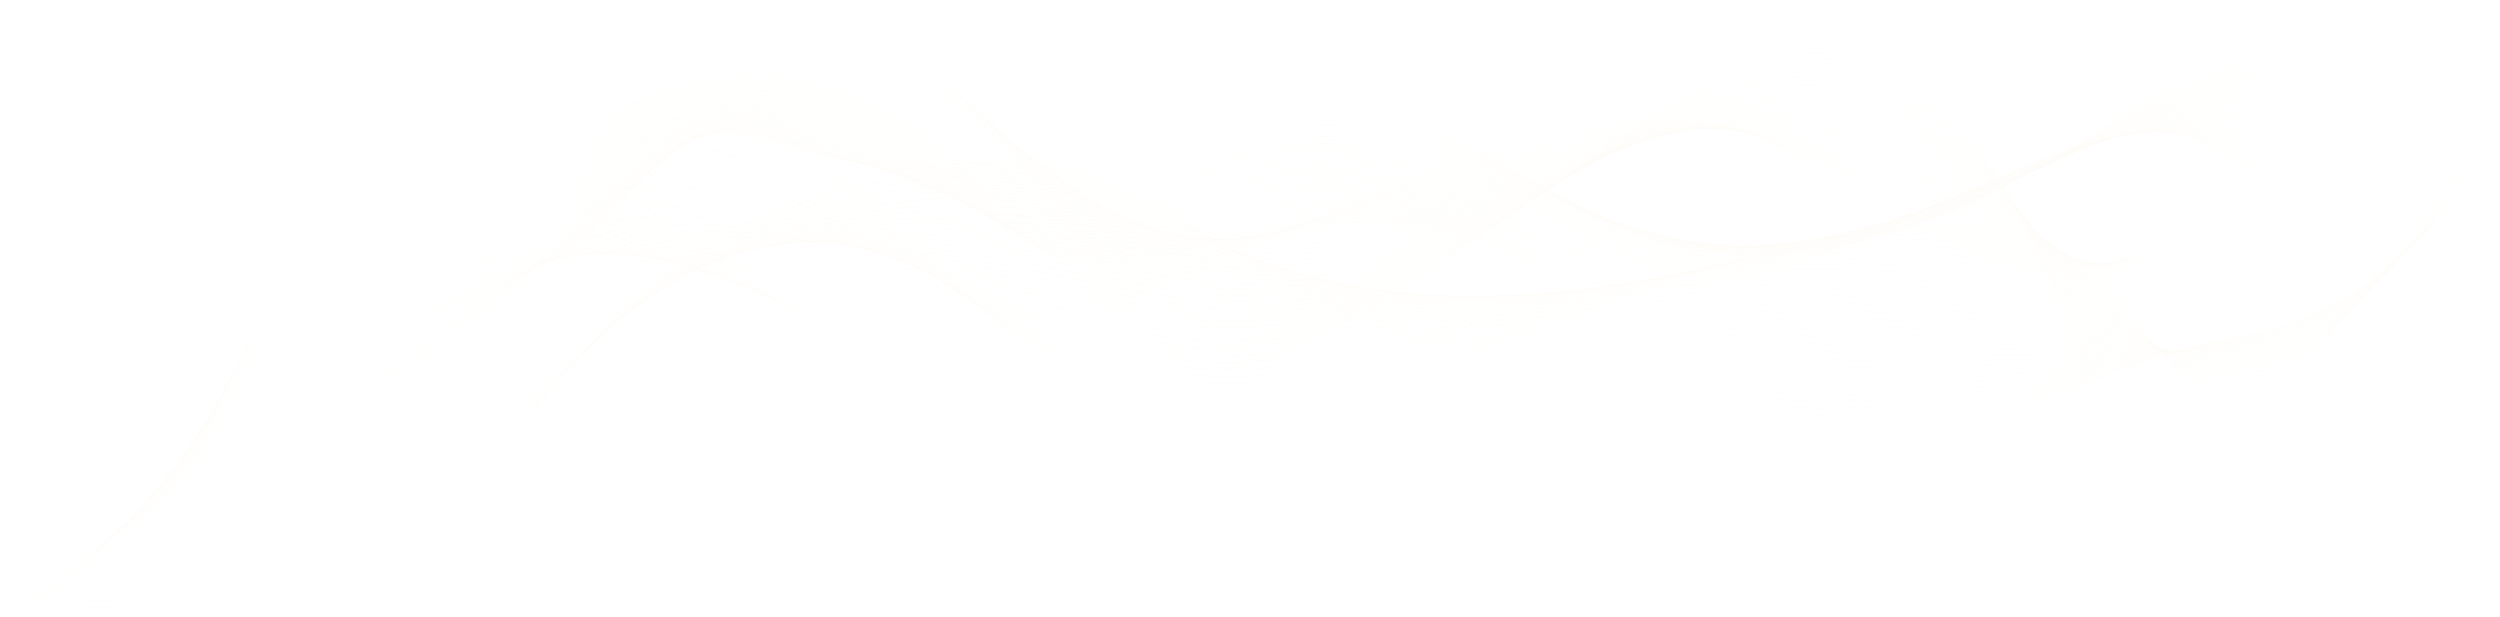 <svg width="5929" height="1463" viewBox="0 0 5929 1463" fill="none" xmlns="http://www.w3.org/2000/svg">
<g opacity="0.1">
<path d="M5204.39 1192.76C5243.97 1125.29 5238.63 1038.62 5208.3 966.516C5177.97 894.415 5125.59 834.075 5072.32 776.794C5001.91 701.059 4926.17 626.653 4831.96 584.009C4700.67 524.578 4549.13 533.618 4406.8 556.31C4154.09 596.611 3909.04 675.967 3670.93 769.724C3415.68 870.226 3155.61 989.811 2881.58 977.456C2635.67 966.375 2466.6 848.158 2287.34 695.35C2120.14 552.83 1981.05 368.071 1774.57 275.973C1503.64 155.123 1172.71 222.822 934.989 400.304C697.272 577.787 544.36 850.168 458.451 1134.12" stroke="#F4E4BA"  stroke-width="1"/>
<path d="M5227.35 1162.83C5263.34 1104.55 5251.7 1027.22 5216.64 959.667C5181.68 892.307 5127.37 833.574 5071.66 779.739C4998.31 708.867 4920.47 637.402 4823.83 597.583C4686.49 540.976 4528.21 548.271 4380.45 568.307C4128.65 602.438 3884.99 677.212 3648.78 765.311C3397.53 859.026 3142.54 974.172 2873.19 960.068C2627.5 947.204 2455.24 833.022 2274.27 688.35C2104.96 553.632 1963.54 381.405 1758.95 297.433C1491.42 187.618 1167.48 258.391 930.523 432.796C692.578 607.584 535.559 867.955 444.192 1144.71" stroke="#F4E4BA"  stroke-width="1"/>
<path d="M5250.29 1132.89C5282.7 1083.81 5264.9 1016.03 5224.97 952.83C5185.5 890.372 5129.19 833.083 5070.98 782.707C4994.74 716.718 4914.69 648.229 4815.69 611.168C4672.2 557.452 4507.38 563.01 4354.09 580.305C4103.33 608.591 3860.98 678.456 3626.63 760.897C3379.42 847.87 3129.44 958.489 2864.81 942.67C2619.33 927.99 2444.18 817.457 2261.19 681.35C2090.07 554.069 1946.11 394.761 1743.34 318.894C1479.31 220.113 1162.25 293.961 926.055 465.299C687.871 637.392 526.746 885.742 429.92 1155.31" stroke="#F4E4BA"  stroke-width="1"/>
<path d="M5273.24 1102.96C5302.06 1063.07 5278.29 1005.01 5233.29 945.982C5189.51 888.545 5131.03 832.602 5070.31 785.664C4991.25 724.558 4908.87 659.111 4807.56 624.742C4657.84 573.961 4486.64 577.814 4327.74 592.292C4078.14 615.026 3837.04 679.7 3604.5 756.473C3361.39 836.734 3116.36 942.762 2856.43 925.271C2611.16 908.765 2432.96 802.113 2248.13 674.339C2075.03 554.673 1928.79 408.094 1727.73 340.344C1467.3 252.574 1157.03 329.531 921.601 497.78C683.188 667.166 517.957 903.507 415.672 1165.88" stroke="#F4E4BA"  stroke-width="1"/>
<path d="M5296.18 1073.02C5321.43 1042.33 5291.9 994.114 5241.62 939.134C5193.74 886.78 5132.94 832.121 5069.63 788.621C4987.8 732.397 4902.99 670.047 4799.42 638.327C4643.41 590.546 4465.95 592.715 4301.38 604.289C4053.03 621.755 3813.15 680.975 3582.35 752.048C3343.41 825.63 3103.26 926.981 2848.05 907.861C2602.97 889.507 2421.69 786.747 2235.06 667.327C2059.95 555.276 1911.55 421.437 1712.11 361.782C1455.41 285 1151.81 365.079 917.134 530.249C678.492 696.963 509.155 921.282 401.412 1176.46" stroke="#F4E4BA"  stroke-width="1"/>
<path d="M5319.13 1043.08C5340.79 1021.6 5305.74 983.279 5249.95 932.297C5198.23 885.034 5134.89 831.639 5068.96 791.578C4984.44 740.213 4897.08 681.039 4791.29 651.901C4628.94 607.188 4445.32 607.693 4275.02 616.276C4027.99 628.735 3789.34 682.25 3560.2 747.623C3325.49 814.592 3090.16 911.156 2839.66 890.463C2594.78 870.239 2410.41 771.403 2221.99 660.328C2044.86 555.902 1894.4 434.767 1696.51 383.243C1443.63 317.403 1146.95 401.169 912.679 562.752C674.154 727.269 500.354 939.058 387.152 1187.04" stroke="#F4E4BA"  stroke-width="1"/>
<path d="M5342.07 1013.15C5360.15 1000.86 5319.83 972.443 5258.28 925.449C5202.96 883.221 5136.88 831.136 5068.28 794.536C4981.11 748.019 4891.14 692.087 4783.15 665.487C4614.41 623.918 4424.74 622.769 4248.67 628.285C4003 635.977 3765.58 683.579 3538.05 743.221C3307.63 803.619 3077.06 895.31 2831.28 873.087C2586.57 850.96 2399.1 756.082 2208.92 653.339C2029.74 556.54 1877.37 448.087 1680.89 404.715C1431.97 349.762 1141.77 436.837 908.212 595.256C669.514 757.153 491.553 956.835 372.892 1197.63" stroke="#F4E4BA"  stroke-width="1"/>
<path d="M5365.02 983.215C5379.52 980.117 5334.16 961.538 5266.61 918.613C5207.91 881.306 5138.91 830.632 5067.61 797.504C4977.84 755.802 4885.17 703.201 4775.01 679.072C4599.86 640.714 4404.19 637.942 4222.3 640.283C3978.05 643.425 3741.89 684.929 3515.9 738.808C3289.82 792.699 3063.94 879.41 2822.88 855.689C2578.36 831.626 2387.77 740.75 2195.84 646.34C2014.6 557.178 1860.42 461.361 1665.26 426.177C1420.42 382.032 1136.58 472.495 903.736 627.759C664.854 787.048 482.73 974.634 358.611 1208.23" stroke="#F4E4BA"  stroke-width="1"/>
<path d="M5387.96 953.279C5398.88 959.376 5348.66 950.498 5274.94 911.763C5213.03 879.246 5140.97 830.071 5066.93 800.449C4974.62 763.517 4879.19 714.334 4766.88 692.634C4585.27 657.553 4383.67 653.19 4195.96 652.258C3953.16 651.058 3718.27 686.299 3493.77 734.361C3272.1 781.821 3050.85 863.431 2814.53 838.267C2570.18 812.248 2376.45 725.406 2182.81 639.306C1999.46 557.792 1843.63 474.545 1649.69 447.592C1409.04 414.157 1131.43 508.096 899.312 660.206C660.214 816.898 473.95 992.398 344.372 1218.79" stroke="#F4E4BA"  stroke-width="1"/>
<path d="M5410.9 923.345C5418.25 938.647 5363.31 939.284 5283.27 904.927C5218.28 877.033 5143.07 829.502 5066.26 803.418C4971.42 771.213 4873.18 725.547 4758.74 706.231C4570.66 674.492 4363.16 668.571 4169.59 664.268C3928.26 658.899 3694.7 687.747 3471.61 729.959C3254.43 771.054 3037.72 847.443 2806.13 820.88C2561.96 792.871 2365.07 710.119 2169.73 632.318C1984.28 558.453 1826.88 487.708 1634.06 469.065C1397.72 446.217 1126.23 543.743 894.824 692.721C655.553 846.761 465.138 1010.17 330.113 1229.38" stroke="#F4E4BA"  stroke-width="1"/>
<path d="M5433.86 893.408C5437.62 917.906 5378.05 927.871 5291.61 898.078C5223.61 874.643 5145.2 828.886 5065.59 806.374C4968.28 778.851 4867.19 736.779 4750.61 719.804C4556.03 691.473 4342.68 684.038 4143.24 676.253C3903.4 666.892 3671.23 689.224 3449.47 725.534C3236.82 760.36 3024.62 831.399 2797.75 803.481C2553.74 773.46 2353.69 694.83 2156.65 625.306C1969.08 559.122 1810.24 500.759 1618.44 490.514C1386.52 478.121 1121.03 579.366 890.357 725.201C650.879 876.6 456.336 1027.94 315.841 1239.95" stroke="#F4E4BA"  stroke-width="1"/>
<path d="M5456.8 863.473C5456.98 897.166 5392.83 916.261 5299.94 891.241C5228.97 872.122 5147.34 828.238 5064.92 809.331C4965.13 786.446 4861.16 748.057 4742.48 733.389C4541.4 708.531 4322.21 699.625 4116.89 688.262C3878.53 675.06 3647.8 690.789 3427.33 721.131C3219.27 749.765 3011.51 815.323 2789.37 786.104C2545.52 754.028 2342.29 679.586 2143.59 618.328C1953.88 559.837 1793.69 513.744 1602.84 511.997C1375.42 509.916 1115.84 615.012 885.902 757.714C646.219 906.473 447.547 1045.74 301.593 1250.56" stroke="#F4E4BA"  stroke-width="1"/>
<path d="M5479.75 833.536C5476.34 876.424 5407.62 904.464 5308.27 884.391C5234.32 869.458 5149.48 827.545 5064.24 812.287C4962.01 793.985 4855.15 759.376 4734.34 746.962C4526.75 725.643 4301.73 715.309 4090.53 700.247C3853.67 683.347 3624.43 692.406 3405.19 716.705C3201.77 739.244 2998.41 799.18 2780.99 768.693C2537.31 734.518 2330.88 664.329 2130.53 611.304C1938.66 560.528 1777.22 526.563 1587.23 533.423C1364.4 541.479 1110.63 650.602 881.447 790.183C641.547 936.301 438.745 1063.5 287.333 1261.13" stroke="#F4E4BA"  stroke-width="1"/>
<path d="M5502.69 803.601C5495.7 855.685 5422.39 892.494 5316.6 877.555C5239.65 866.688 5151.63 826.822 5063.58 815.255C4958.9 801.493 4849.13 770.731 4726.21 760.559C4512.11 742.833 4281.25 731.127 4064.18 712.257C3828.8 691.8 3601.12 694.124 3383.04 712.292C3184.32 728.856 2985.31 783.007 2772.61 751.306C2529.08 714.999 2319.44 649.119 2117.46 604.317C1923.42 561.277 1760.79 539.285 1571.62 554.896C1353.44 572.901 1105.42 686.217 876.981 822.686C636.853 966.142 429.945 1081.28 273.074 1271.71" stroke="#F4E4BA"  stroke-width="1"/>
<path d="M5525.63 773.666C5515.07 834.955 5437.1 880.372 5324.92 870.707C5244.94 863.818 5153.78 826.053 5062.9 818.201C4955.78 808.946 4843.1 782.095 4718.08 774.122C4497.47 760.044 4260.76 747.02 4037.83 724.232C3803.92 700.329 3577.87 695.905 3360.9 707.857C3166.92 718.543 2972.22 766.767 2764.23 733.885C2520.88 695.414 2308.01 633.908 2104.4 597.283C1908.18 562.002 1744.4 551.81 1556.02 576.323C1342.52 604.104 1100.21 721.787 872.535 855.156C632.19 995.938 421.153 1099.04 258.835 1282.28" stroke="#F4E4BA"  stroke-width="1"/>
<path d="M5548.58 743.73C5534.44 814.215 5451.76 868.119 5333.25 863.869C5250.18 860.884 5155.92 825.264 5062.23 821.169C4952.64 816.378 4837.09 793.514 4709.94 787.707C4482.82 777.343 4240.24 763.044 4011.46 736.23C3779.01 708.989 3554.63 697.818 3338.75 703.443C3149.53 708.372 2959.11 750.505 2755.83 716.498C2512.64 675.807 2296.55 618.741 2091.32 590.294C1892.92 562.794 1728.01 564.225 1540.39 597.795C1331.58 635.143 1094.97 757.389 868.058 887.659C627.474 1025.77 412.341 1116.83 244.553 1292.88" stroke="#F4E4BA"  stroke-width="1"/>
<path d="M5571.53 713.797C5553.8 793.476 5466.36 855.77 5341.58 857.023C5255.35 857.887 5158.07 824.443 5061.55 824.128C4949.51 823.767 4831.08 804.946 4701.81 801.293C4468.19 794.687 4219.72 779.191 3985.11 748.24C3754.09 717.76 3531.45 699.862 3316.6 699.042C3132.19 698.333 2946.01 734.212 2747.45 699.123C2504.44 656.169 2285.1 603.619 2078.25 583.318C1877.67 563.62 1711.62 576.5 1524.78 619.268C1320.64 666.009 1089.75 792.994 863.593 920.174C622.78 1055.59 403.541 1134.62 230.305 1303.47" stroke="#F4E4BA"  stroke-width="1"/>
<path d="M5594.47 683.86C5573.16 772.735 5480.88 843.333 5349.91 850.185C5260.48 854.866 5160.19 823.587 5060.88 827.084C4946.35 831.122 4825.06 816.398 4693.67 814.867C4453.55 812.062 4199.16 795.434 3958.75 760.226C3729.15 726.595 3508.29 702.013 3294.46 694.606C3114.87 688.39 2932.93 717.84 2739.07 681.701C2496.24 636.441 2273.66 588.484 2065.19 576.284C1862.42 564.422 1695.2 588.533 1509.18 640.695C1309.69 696.632 1084.53 828.53 859.147 952.632C618.085 1085.37 394.75 1152.37 216.056 1314.03" stroke="#F4E4BA"  stroke-width="1"/>
<path d="M5617.41 653.924C5592.52 752.004 5495.33 830.829 5358.24 843.335C5265.56 851.79 5162.29 822.698 5060.2 830.04C4943.18 838.454 4819.05 827.881 4685.53 828.45C4438.93 829.501 4178.57 811.807 3932.39 772.222C3704.18 735.527 3485.11 704.317 3272.3 690.191C3097.54 678.588 2919.84 701.435 2730.69 664.312C2488.03 616.68 2262.21 573.392 2052.11 569.294C1847.16 565.288 1678.7 600.456 1493.55 662.166C1298.62 727.136 1079.27 864.11 854.67 985.134C613.357 1115.17 385.937 1170.17 201.774 1324.63" stroke="#F4E4BA"  stroke-width="1"/>
<path d="M5640.37 623.989C5611.9 731.265 5509.73 818.286 5366.58 836.499C5270.59 848.717 5164.4 821.812 5059.54 833.009C4940 845.778 4813.07 839.388 4677.41 842.036C4424.33 846.986 4157.97 828.293 3906.05 784.221C3679.21 744.539 3461.99 706.786 3250.18 685.779C3080.23 668.93 2906.79 685 2722.32 646.915C2479.87 596.866 2250.79 558.324 2039.07 562.284C1831.94 566.157 1662.14 612.198 1477.96 683.617C1287.51 757.469 1074.04 899.66 850.225 1017.63C608.662 1144.95 377.147 1187.95 187.536 1335.22" stroke="#F4E4BA"  stroke-width="1"/>
<path d="M5663.31 594.052C5631.26 710.523 5524.06 805.697 5374.91 829.649C5275.57 845.61 5166.49 820.879 5058.86 835.964C4936.8 853.066 4807.06 850.893 4669.27 855.62C4409.73 864.501 4137.31 844.886 3879.68 796.217C3654.17 753.614 3438.8 709.406 3228.02 681.363C3062.89 659.391 2893.71 668.507 2713.93 629.526C2471.69 576.995 2239.34 543.287 2025.99 555.294C1816.69 567.067 1645.44 623.807 1462.34 705.076C1276.27 787.668 1068.79 935.206 845.748 1050.12C603.923 1174.72 368.335 1205.72 173.254 1345.79" stroke="#F4E4BA"  stroke-width="1"/>
<path d="M5686.26 564.117C5650.62 689.783 5538.33 793.089 5383.24 822.813C5280.5 842.504 5168.55 819.959 5058.19 838.922C4933.58 860.346 4801.08 862.422 4661.13 869.194C4395.13 882.051 4116.62 861.59 3853.33 808.215C3629.11 762.757 3415.58 712.203 3205.88 676.95C3045.53 649.984 2880.67 651.982 2705.55 612.138C2463.54 557.071 2227.94 528.261 2012.93 548.294C1801.48 568.001 1628.64 635.277 1446.73 726.537C1264.91 817.763 1063.54 970.744 841.293 1082.62C599.206 1204.48 359.544 1223.51 159.005 1356.39" stroke="#F4E4BA"  stroke-width="1"/>
<path d="M5709.2 534.182C5669.98 669.043 5552.55 780.459 5391.57 815.965C5285.39 839.389 5170.59 819.007 5057.51 841.879C4930.34 867.604 4795.1 873.972 4653 882.768C4380.58 899.644 4095.88 878.415 3826.97 820.202C3604.03 771.944 3392.3 715.176 3183.73 672.515C3028.12 640.687 2867.63 635.393 2697.17 594.718C2455.4 537.037 2216.52 513.236 1999.86 541.272C1786.26 568.912 1611.68 646.607 1431.13 747.976C1253.43 847.738 1058.29 1006.25 836.837 1115.09C594.478 1234.2 350.743 1241.27 144.756 1366.96" stroke="#F4E4BA"  stroke-width="1"/>
<path d="M5732.14 504.248C5689.35 648.315 5566.73 767.819 5399.89 809.129C5290.23 836.275 5172.63 818.056 5056.83 844.848C4927.06 874.874 4789.12 885.544 4644.85 896.365C4365.99 917.282 4075.08 895.361 3800.6 832.212C3578.88 781.198 3368.94 718.368 3161.57 668.113C3010.63 631.534 2854.6 618.792 2688.77 577.342C2447.28 516.972 2205.12 498.255 1986.78 534.284C1771.05 569.89 1594.55 657.874 1415.5 769.449C1241.78 877.694 1053.02 1041.78 832.359 1147.61C589.727 1263.97 341.931 1259.07 130.474 1377.57" stroke="#F4E4BA"  stroke-width="1"/>
<path d="M5755.09 474.312C5708.72 627.574 5580.87 755.179 5408.22 802.28C5295.07 833.159 5174.65 817.081 5056.16 847.793C4923.81 882.11 4783.16 897.104 4636.73 909.928C4351.47 934.917 4054.26 912.393 3774.26 844.187C3553.73 790.471 3345.48 721.703 3139.44 663.677C2993.09 622.467 2841.6 602.114 2680.4 559.921C2439.2 496.783 2193.74 483.25 1973.72 527.262C1755.86 570.833 1577.31 669.043 1399.89 790.876C1230 907.552 1047.76 1077.25 827.904 1180.06C584.999 1293.66 333.129 1276.81 116.225 1388.11" stroke="#F4E4BA"  stroke-width="1"/>
<path d="M5778.03 444.377C5728.08 606.834 5594.96 742.529 5416.55 795.444C5299.86 830.045 5176.65 816.119 5055.49 850.762C4920.51 889.358 4777.21 908.687 4628.59 923.525C4336.93 952.62 4033.37 929.57 3747.9 856.196C3528.53 799.813 3321.89 725.269 3117.3 659.275C2975.48 613.523 2828.62 585.437 2672.02 542.545C2431.15 476.564 2182.38 468.313 1960.66 520.285C1740.71 571.843 1559.89 680.194 1384.3 812.359C1218.08 937.457 1042.51 1112.77 823.46 1212.59C580.271 1323.4 324.351 1294.62 101.977 1398.74" stroke="#F4E4BA"  stroke-width="1"/>
<path d="M5800.98 414.441C5747.44 586.093 5609.03 729.878 5424.88 788.594C5304.64 826.929 5178.64 815.133 5054.81 853.718C4917.21 896.594 4771.26 920.28 4620.45 937.098C4322.41 970.331 4012.43 946.833 3721.54 868.193C3503.28 809.186 3298.13 729.022 3095.14 654.861C2957.73 604.655 2815.64 568.703 2663.62 525.157C2423.11 456.244 2171.02 453.362 1947.57 513.284C1725.53 572.84 1542.29 691.3 1368.66 833.819C1205.98 967.34 1037.22 1148.26 818.972 1245.08C575.499 1353.1 315.528 1312.41 87.696 1409.32" stroke="#F4E4BA"  stroke-width="1"/>
<path d="M5823.92 384.507C5766.8 565.354 5623.07 717.241 5433.21 781.759C5309.39 823.839 5180.62 814.151 5054.14 856.677C4913.88 903.833 4765.32 931.885 4612.31 950.673C4307.91 988.067 3991.43 964.198 3695.19 880.181C3478.02 818.584 3274.23 732.932 3073 650.427C2939.88 595.845 2802.7 551.917 2655.25 507.738C2415.15 435.795 2159.69 438.381 1934.51 506.263C1710.4 573.817 1524.57 702.368 1353.05 855.26C1193.77 997.227 1031.94 1183.71 814.515 1277.55C570.758 1382.76 306.725 1330.17 73.445 1419.88" stroke="#F4E4BA"  stroke-width="1"/>
<path d="M5846.88 354.57C5786.17 544.624 5637.1 704.591 5441.55 774.909C5314.13 820.723 5182.61 813.165 5053.47 859.633C4910.56 911.069 4759.4 943.488 4604.19 964.257C4293.43 1005.83 3970.37 981.691 3668.84 892.178C3452.69 828.024 3250.11 737.027 3050.86 646.012C2921.91 587.11 2789.76 535.106 2646.87 490.349C2407.22 415.277 2148.39 423.451 1921.46 499.262C1695.28 574.824 1506.73 713.467 1337.46 876.708C1181.46 1027.16 1026.51 1218.76 810.072 1310.04C565.828 1411.98 297.947 1347.94 59.197 1430.47" stroke="#F4E4BA"  stroke-width="1"/>
<path d="M5869.82 324.635C5805.54 523.884 5651.1 691.953 5449.88 768.072C5318.85 817.643 5184.56 812.181 5052.8 862.601C4907.21 918.306 4753.47 955.114 4596.04 977.842C4278.95 1023.62 3949.25 999.285 3642.48 904.175C3427.33 837.476 3225.77 741.268 3028.71 641.599C2903.79 578.423 2776.86 518.263 2638.49 472.95C2399.34 394.639 2137.23 408.925 1908.39 492.262C1680.31 576.257 1488.73 724.59 1321.84 898.169C1169 1057.13 1021.28 1254.33 805.605 1342.53C561.133 1441.77 289.134 1365.72 44.938 1441.05" stroke="#F4E4BA"  stroke-width="1"/>
<path d="M5892.77 294.699C5824.91 503.142 5665.07 679.325 5458.21 761.223C5323.54 814.539 5186.42 810.968 5052.12 865.546C4903.75 925.282 4747.61 967.011 4587.92 991.415C4264.59 1042 3928.07 1016.97 3616.12 916.161C3401.94 846.949 3201.22 745.619 3006.57 637.173C2885.54 569.735 2764 501.375 2630.11 455.551C2391.53 373.891 2125.88 393.778 1895.33 485.25C1665.16 577.057 1470.63 735.736 1306.23 919.618C1156.44 1087.16 1016.07 1289.9 801.14 1375.02C556.439 1471.56 280.334 1383.5 30.679 1451.64" stroke="#F4E4BA"  stroke-width="1"/>
<path d="M5915.71 264.763C5844.27 482.402 5679.02 666.698 5466.54 754.386C5328.24 811.458 5188.45 810.212 5051.45 868.514C4900.47 932.769 4741.65 978.375 4579.77 1005C4250.05 1059.25 3906.82 1034.76 3589.77 928.17C3376.5 856.468 3176.41 750.106 2984.42 632.76C2867.13 561.073 2751.17 484.466 2621.73 438.163C2383.77 353.023 2114.53 378.642 1882.26 478.262C1649.99 577.881 1452.42 746.939 1290.63 941.09C1143.79 1117.27 1010.85 1325.48 796.683 1407.53C551.743 1501.37 271.543 1401.29 16.418 1462.23" stroke="#F4E4BA"  stroke-width="1"/>
<path d="M4937.56 967.547C4908.65 692.133 4779.81 428.295 4580.4 236.131C4523.67 181.457 4458.71 131.074 4382.02 113.039C4160.41 60.942 3952.36 254.305 3784.34 369.802C3581.55 509.202 3381.84 653.797 3168.11 776.309C3048.12 845.093 2905.16 908.183 2775.83 859.182C2644.87 809.555 2580.76 666.344 2514.8 542.804C2437.93 398.848 2339.24 262.992 2206.38 168.213C2073.53 73.445 1902.9 23.565 1743.77 59.748C1619.15 88.075 1511.49 165.32 1414.67 248.739C1160.25 467.924 954.322 743.081 815.753 1048.97" stroke="#F4E4BA"  stroke-width="1"/>
<path d="M4943.09 954.866C4915.11 688.332 4784.02 438.774 4580.96 246.697C4524.26 193.071 4460.04 143.247 4384.41 124.915C4165.44 71.695 3960.06 255.689 3792.43 367.248C3613.7 486.191 3437.27 611.158 3249.52 722.42C3226.44 736.148 3203.22 749.66 3179.84 762.911C3060.75 830.428 2919.51 892.581 2791.51 846.305C2661.82 799.47 2596.9 662.134 2530.24 543.791C2452.38 405.974 2353.49 275.952 2221.64 185.443C2089.45 95.069 1920.81 47.852 1763.4 83.392C1656.43 107.525 1561.83 166.889 1475.74 234.497C1462.41 244.954 1449.36 255.691 1436.37 266.363C1178.59 478.094 973.209 732.099 839.112 1028.12" stroke="#F4E4BA"  stroke-width="1"/>
<path d="M4948.62 942.185C4921.58 684.542 4788.26 449.242 4581.53 257.274C4524.88 204.674 4461.39 155.442 4386.8 136.803C4170.48 82.46 3967.76 257.094 3800.51 364.717C3623.52 478.604 3448.62 600.375 3260.72 709.836C3237.81 723.289 3214.77 736.537 3191.57 749.546C3073.38 815.796 2933.84 877.011 2807.17 833.461C2678.76 789.429 2613.01 657.957 2545.67 544.821C2466.81 413.154 2367.72 288.946 2236.86 202.717C2105.33 116.726 1938.69 72.183 1783 107.092C1676.99 130.831 1582.99 188.32 1497.29 253.4C1484 263.463 1471.05 273.872 1458.04 284.041C1196.75 488.343 992.075 721.184 862.437 1007.34" stroke="#F4E4BA"  stroke-width="1"/>
<path d="M4954.15 929.516C4928.04 680.752 4792.54 459.699 4582.1 267.85C4525.52 216.265 4462.73 167.626 4389.2 148.691C4175.51 93.224 3975.51 258.51 3808.61 362.175C3633.37 471.017 3459.7 589.103 3271.93 697.252C3249.15 710.376 3226.32 723.414 3203.3 736.169C3086.02 801.153 2948.19 861.43 2822.86 820.617C2695.72 779.377 2629.38 653.646 2561.11 545.851C2481.51 420.157 2382.2 301.598 2252.11 219.991C2121.46 138.041 1956.59 96.515 1802.64 130.791C1697.59 154.136 1604.2 209.761 1518.86 272.304C1505.61 281.973 1492.77 292.053 1479.75 301.72C1214.83 498.593 1010.97 710.257 885.815 986.548" stroke="#F4E4BA"  stroke-width="1"/>
<path d="M4959.68 916.835C4934.5 676.962 4796.86 470.133 4582.67 278.416C4526.16 227.835 4464.07 179.799 4391.59 160.568C4180.55 103.966 3983.28 259.903 3816.69 359.622C3643.26 463.43 3470.97 578.146 3283.13 684.658C3260.51 697.485 3237.85 710.28 3215.02 722.782C3098.64 786.51 2962.52 845.839 2838.51 807.751C2712.64 769.304 2645.55 649.392 2576.52 546.849C2496 427.238 2396.48 314.448 2267.33 237.221C2137.42 159.545 1974.48 120.802 1822.25 154.435C1718.14 177.387 1625.36 231.148 1540.4 291.152C1527.21 300.428 1514.45 310.168 1501.43 319.354C1232.72 508.802 1029.83 699.298 909.141 965.717" stroke="#F4E4BA"  stroke-width="1"/>
<path d="M4965.21 904.155C4940.96 673.162 4801.2 480.546 4583.24 288.983C4526.82 239.406 4465.41 191.984 4393.99 172.446C4185.59 114.721 3991.1 261.319 3824.79 357.081C3653.19 455.886 3482.26 567.212 3294.34 672.064C3271.88 684.595 3249.4 697.147 3226.75 709.396C3111.28 771.857 2976.87 830.248 2854.2 794.897C2729.59 759.242 2661.75 645.15 2591.97 547.869C2510.53 434.331 2410.78 327.322 2282.58 254.485C2153.37 181.082 1992.37 145.123 1841.87 178.125C1738.72 200.672 1646.54 252.569 1561.96 310.046C1548.8 318.928 1536.12 328.339 1523.11 337.023C1250.48 519.024 1048.69 688.362 932.476 944.909" stroke="#F4E4BA"  stroke-width="1"/>
<path d="M4970.74 891.475C4947.43 669.362 4805.58 490.936 4583.8 299.561C4527.48 250.965 4466.75 204.169 4396.38 184.334C4190.62 125.486 3998.93 262.756 3832.87 354.539C3663.13 448.353 3493.54 556.277 3305.54 659.481C3283.24 671.726 3260.95 684.014 3238.48 696.031C3123.91 757.225 2991.21 814.679 2869.86 782.054C2746.53 749.201 2677.93 640.918 2607.39 548.9C2525.02 441.435 2425.05 340.217 2297.81 271.76C2169.31 202.63 2010.26 169.444 1861.48 201.825C1759.3 223.978 1667.72 274.012 1583.51 328.95C1570.41 337.438 1557.8 346.499 1544.8 354.702C1268.12 529.237 1067.58 677.446 955.824 924.122" stroke="#F4E4BA"  stroke-width="1"/>
<path d="M4976.27 878.794C4953.89 665.571 4810.01 501.292 4584.37 310.126C4528.17 262.512 4468.05 216.495 4398.78 196.21C4195.53 136.666 4006.81 264.192 3840.98 351.985C3673.15 440.84 3504.86 545.34 3316.76 646.885C3294.62 658.833 3272.51 670.879 3250.23 682.643C3136.56 742.581 3005.56 799.087 2885.56 769.187C2763.5 739.127 2694.13 636.652 2622.86 549.896C2539.55 448.504 2439.36 353.067 2313.07 289C2185.27 224.154 2028.19 193.742 1881.14 225.479C1779.91 247.239 1689.04 295.582 1605.1 347.797C1592.04 355.914 1579.5 364.614 1566.51 372.336C1285.64 539.361 1086.47 666.475 979.192 903.29" stroke="#F4E4BA"  stroke-width="1"/>
<path d="M4981.8 866.113C4960.36 661.77 4814.46 511.626 4584.93 320.691C4528.85 274.037 4469.38 228.69 4401.17 208.076C4200.54 147.452 4014.7 265.638 3849.07 349.432C3683.16 433.359 3516.15 534.427 3327.96 634.28C3305.98 645.942 3284.05 657.734 3261.94 669.245C3149.17 727.916 3019.9 783.484 2901.21 756.322C2780.43 729.053 2710.28 632.388 2638.27 550.904C2554.02 455.574 2453.61 365.95 2328.3 306.241C2201.19 245.679 2046.06 218.04 1900.74 249.145C1800.47 270.512 1710.21 317.002 1626.64 366.668C1613.63 374.401 1601.14 382.74 1588.19 389.981C1302.97 549.435 1105.34 655.526 1002.53 882.469" stroke="#F4E4BA"  stroke-width="1"/>
<path d="M4987.33 853.432C4966.81 657.979 4818.95 521.927 4585.51 331.257C4529.56 285.563 4470.72 240.885 4403.57 219.952C4205.58 158.249 4022.63 267.106 3857.16 346.878C3693.23 425.901 3527.47 523.502 3339.17 621.685C3317.35 633.061 3295.61 644.6 3273.68 655.857C3161.82 713.262 3034.24 767.892 2916.9 743.456C2797.38 718.99 2726.46 628.123 2653.72 551.913C2568.51 462.645 2467.88 378.823 2343.55 323.493C2217.12 267.227 2063.98 242.349 1920.37 272.811C1821.06 293.774 1731.41 338.432 1648.22 385.538C1635.25 392.878 1622.82 400.856 1609.9 407.627C1320.21 559.433 1124.23 644.567 1025.9 861.649" stroke="#F4E4BA"  stroke-width="1"/>
<path d="M4992.86 840.764C4973.27 654.191 4823.46 532.219 4586.07 341.847C4530.26 297.101 4472.05 253.093 4405.96 231.853C4210.59 169.06 4030.6 268.63 3865.25 344.349C3703.33 418.509 3538.78 512.622 3350.37 609.103C3328.72 620.193 3307.14 631.479 3285.4 642.494C3174.45 698.643 3048.58 752.335 2932.56 730.624C2814.32 708.951 2742.61 623.881 2669.14 552.945C2582.96 469.739 2482.12 391.741 2358.77 340.769C2233.01 288.798 2081.85 266.682 1939.97 296.513C1841.62 317.081 1752.58 359.887 1669.75 404.443C1656.83 411.389 1644.44 419.006 1631.56 425.318C1337.25 569.402 1143.08 633.664 1049.21 840.874" stroke="#F4E4BA"  stroke-width="1"/>
<path d="M4998.39 828.082C4979.74 650.389 4828.01 542.464 4586.64 352.411C4530.99 308.592 4473.39 265.287 4408.36 243.728C4215.62 179.845 4038.61 270.151 3873.34 341.795C3713.46 411.114 3550.11 501.729 3361.58 596.507C3340.09 607.311 3318.69 618.344 3297.14 629.105C3187.09 683.988 3062.93 736.743 2948.25 717.757C2831.28 698.876 2758.77 619.616 2684.58 553.952C2597.43 476.798 2496.36 404.635 2374.03 358.02C2248.93 310.344 2099.76 290.979 1959.61 320.189C1862.22 340.363 1773.79 381.316 1691.33 423.323C1678.46 429.876 1666.11 437.132 1653.28 442.973C1354.23 579.216 1161.99 622.725 1072.59 820.064" stroke="#F4E4BA"  stroke-width="1"/>
<path d="M5003.92 815.404C4986.2 646.601 4832.6 552.668 4587.2 362.979C4531.71 320.086 4474.72 277.473 4410.75 255.608C4220.63 190.623 4046.63 271.708 3881.43 339.255C3723.62 403.787 3561.42 490.861 3372.78 583.926C3351.45 594.444 3330.24 605.223 3308.85 615.731C3199.71 669.347 3077.29 720.924 2963.9 704.916C2848.24 688.585 2774.88 615.375 2700.01 554.984C2611.86 483.893 2510.58 417.565 2389.25 375.285C2264.8 331.927 2117.63 315.302 1979.21 343.868C1882.77 363.65 1794.95 402.749 1712.87 442.207C1700.04 448.377 1687.72 455.239 1674.94 460.632C1371.03 588.915 1180.83 611.779 1095.9 799.257" stroke="#F4E4BA"  stroke-width="1"/>
<path d="M5009.45 802.722C4992.67 642.799 4837.22 562.835 4587.77 373.544C4532.46 331.566 4476.05 289.656 4413.15 267.483C4225.66 201.397 4054.7 273.293 3889.54 336.7C3733.83 396.478 3572.78 479.978 3384 571.318C3362.85 581.551 3341.8 592.077 3320.6 602.331C3212.36 654.691 3091.64 705.309 2979.6 692.037C2865.2 678.488 2791.02 611.099 2715.46 555.969C2626.31 490.94 2524.82 430.448 2404.51 392.513C2280.71 353.473 2135.56 339.588 1998.86 367.522C1903.38 386.899 1816.15 424.157 1734.45 461.065C1721.67 466.841 1709.38 473.321 1696.66 478.276C1387.77 598.459 1199.73 600.829 1119.27 778.435" stroke="#F4E4BA"  stroke-width="1"/>
<path d="M5014.98 790.041C4999.12 639.009 4841.88 572.959 4588.33 384.12C4533.19 343.058 4477.39 301.851 4415.54 279.37C4230.68 212.172 4062.79 274.923 3897.62 334.157C3744.05 389.225 3584.11 469.129 3395.2 558.734C3374.2 568.692 3353.34 578.953 3332.33 588.966C3224.99 640.059 3105.98 689.727 2995.26 679.193C2882.13 668.436 2807.12 606.856 2730.89 556.999C2640.72 498.033 2539.02 443.397 2419.73 409.787C2296.56 375.076 2153.44 363.918 2018.46 391.221C1923.93 410.204 1837.31 445.609 1755.98 479.968C1743.25 485.35 1730.99 491.447 1718.33 495.955C1404.36 607.874 1218.59 589.902 1142.6 757.647" stroke="#F4E4BA"  stroke-width="1"/>
<path d="M5020.51 777.36C5005.59 635.208 4846.57 583.05 4588.91 394.686C4533.96 354.517 4478.73 314.024 4417.94 291.247C4235.7 222.936 4070.92 276.596 3905.72 331.615C3754.32 382.026 3595.47 458.291 3406.41 546.15C3385.59 555.822 3364.89 565.83 3344.07 575.589C3237.63 625.415 3120.33 674.136 3010.95 666.349C2899.08 658.373 2823.24 602.624 2746.33 558.029C2655.13 505.137 2553.24 456.358 2434.99 427.061C2312.44 396.7 2171.35 388.249 2038.11 414.909C1944.53 433.499 1858.51 467.05 1777.57 498.849C1764.87 503.837 1752.63 509.53 1740.04 513.611C1420.91 617.105 1237.49 578.964 1165.98 736.837" stroke="#F4E4BA"  stroke-width="1"/>
<path d="M5026.04 764.681C5012.05 631.419 4851.28 593.088 4589.47 405.253C4534.71 365.967 4480.06 326.21 4420.33 303.125C4240.72 233.702 4079.07 278.325 3913.8 329.063C3764.6 374.872 3606.82 447.454 3417.61 533.546C3396.96 542.943 3376.43 552.676 3355.78 562.193C3250.24 610.763 3134.65 658.535 3026.6 653.474C2916 648.29 2839.3 598.373 2761.75 559.017C2669.5 512.21 2567.42 469.288 2450.21 444.282C2328.28 418.271 2189.23 412.517 2057.71 438.555C1965.1 456.74 1879.67 488.439 1799.1 517.7C1786.44 522.294 1774.23 527.583 1761.7 531.247C1437.32 626.109 1256.33 567.996 1189.29 716.008" stroke="#F4E4BA"  stroke-width="1"/>
<path d="M5031.57 752C5018.52 627.618 4856.04 603.091 4590.04 415.819C4535.49 377.415 4481.4 338.383 4422.74 314.991C4245.76 244.434 4087.26 280.085 3921.9 326.5C3774.91 367.76 3618.19 436.616 3428.82 520.941C3408.34 530.062 3387.98 539.532 3367.52 548.795C3262.88 596.099 3148.98 642.933 3042.28 640.608C2932.96 638.227 2855.39 594.142 2777.2 560.025C2683.89 519.315 2581.63 482.249 2465.46 461.534C2344.15 439.896 2207.13 436.826 2077.34 462.233C1985.69 480.024 1900.86 509.859 1820.68 536.581C1808.06 540.782 1795.86 545.655 1783.42 548.904C1453.72 634.938 1275.24 557.058 1212.66 695.198" stroke="#F4E4BA"  stroke-width="1"/>
<path d="M5037.1 739.332C5024.98 623.83 4860.83 613.041 4590.6 426.409C4536.26 388.876 4482.74 350.58 4425.13 326.892C4250.78 255.211 4095.45 281.945 3929.98 323.981C3785.24 360.748 3629.56 425.845 3440.02 508.37C3419.7 517.216 3399.53 526.421 3379.24 535.442C3275.51 581.479 3163.31 627.376 3057.95 627.777C2949.89 628.188 2871.44 589.957 2792.62 561.068C2698.24 526.476 2595.82 495.266 2480.7 478.82C2359.99 461.577 2225.03 461.17 2096.96 485.933C2006.27 503.331 1922.03 531.302 1842.24 555.486C1829.67 559.293 1817.48 563.74 1805.11 566.584C1470.06 643.571 1294.12 546.133 1236.01 674.412" stroke="#F4E4BA"  stroke-width="1"/>
<path d="M5042.63 726.652C5031.44 620.04 4865.64 622.945 4591.17 436.975C4537.04 400.291 4484.08 362.753 4427.53 338.769C4255.82 265.943 4103.69 283.847 3938.08 321.428C3795.59 353.756 3640.93 415.051 3451.23 495.775C3431.08 504.346 3411.08 513.287 3390.98 522.055C3288.15 566.836 3177.65 611.784 3073.63 614.911C2966.83 618.126 2887.51 585.748 2808.07 562.066C2712.61 533.614 2610 508.249 2495.94 496.061C2375.84 483.224 2242.92 485.468 2116.58 509.6C2026.85 526.604 1943.21 552.701 1863.8 574.357C1851.27 577.77 1839.1 581.791 1826.79 584.241C1486.35 651.953 1312.98 535.196 1259.34 653.603" stroke="#F4E4BA"  stroke-width="1"/>
<path d="M5048.16 713.97C5037.9 616.238 4870.49 632.782 4591.74 447.539C4537.82 411.705 4485.41 374.925 4429.91 350.644C4260.84 276.684 4111.9 285.823 3946.17 318.873C3805.95 346.827 3652.31 404.266 3462.43 483.179C3442.46 491.475 3422.61 500.152 3402.7 508.666C3300.78 552.181 3191.99 596.202 3089.3 602.055C2983.76 608.061 2903.56 581.581 2823.49 563.083C2726.95 540.783 2624.18 521.275 2511.17 513.312C2391.68 504.891 2260.81 509.776 2136.2 533.276C2047.42 549.876 1964.37 574.108 1885.35 593.237C1872.86 596.256 1860.71 599.84 1848.48 601.896C1502.65 660.082 1331.86 524.246 1282.69 632.792" stroke="#F4E4BA"  stroke-width="1"/>
<path d="M5053.69 701.289C5044.37 612.448 4875.37 642.576 4592.31 458.105C4538.62 423.12 4486.76 387.098 4432.31 362.521C4265.88 287.404 4120.15 287.878 3954.26 316.32C3816.32 339.966 3663.7 393.504 3473.64 470.573C3453.84 478.605 3434.17 487.007 3414.43 495.268C3313.41 537.516 3206.32 580.611 3104.97 589.178C3000.7 597.998 2919.63 577.405 2838.93 564.081C2741.31 547.964 2638.37 534.29 2526.42 530.553C2407.52 526.581 2278.71 534.074 2155.82 556.931C2068 573.138 1985.55 595.496 1906.91 612.096C1894.46 614.722 1882.32 617.858 1870.16 619.531C1518.94 667.951 1350.74 513.286 1306.04 611.961" stroke="#F4E4BA"  stroke-width="1"/>
<path d="M5059.22 688.609C5050.83 608.647 4880.28 652.305 4592.87 468.682C4539.41 434.525 4488.09 399.272 4434.7 374.409C4270.91 298.137 4128.4 290.031 3962.35 313.789C3826.68 333.192 3675.09 382.786 3484.84 458.001C3465.21 465.758 3445.71 473.896 3426.16 481.903C3326.03 522.895 3220.65 565.052 3120.65 576.346C3017.65 587.969 2935.69 573.284 2854.37 565.111C2755.67 555.2 2652.57 547.372 2541.66 547.828C2423.38 548.316 2296.61 558.395 2175.45 580.631C2088.59 596.444 2006.73 616.916 1928.48 631C1916.08 633.232 1903.95 635.92 1891.88 637.22C1535.29 675.611 1369.63 502.382 1329.41 591.185" stroke="#F4E4BA"  stroke-width="1"/>
<path d="M5064.75 675.928C5057.3 604.857 4885.22 661.967 4593.44 479.248C4540.21 445.918 4489.45 411.434 4437.1 386.286C4275.97 308.846 4136.65 292.259 3970.44 311.236C3837.05 326.462 3686.49 372.057 3496.05 445.406C3476.59 452.899 3457.26 460.762 3437.89 468.526C3338.67 508.252 3234.99 549.494 3136.32 563.491C3034.59 577.928 2951.75 569.162 2869.81 566.131C2770.03 562.436 2666.76 560.442 2556.9 565.09C2439.24 570.06 2314.52 582.715 2195.07 604.319C2109.17 619.738 2027.89 638.325 1950.04 649.892C1937.67 651.731 1925.57 653.96 1913.56 654.888C1551.66 682.998 1388.5 491.444 1352.74 570.386" stroke="#F4E4BA"  stroke-width="1"/>
<path d="M5070.28 663.249C5063.75 601.058 4890.2 671.576 4594 489.816C4541.01 457.291 4490.78 423.599 4439.49 398.165C4281.02 319.558 4144.89 294.589 3978.53 308.685C3847.41 319.799 3697.89 361.341 3507.25 432.803C3487.96 440.031 3468.81 447.619 3449.62 455.13C3351.31 493.589 3249.34 533.904 3152 550.616C3051.53 567.867 2967.83 565.042 2885.24 567.13C2784.41 569.673 2680.96 573.525 2572.14 582.323C2455.1 591.796 2332.4 607.005 2214.69 627.965C2129.73 642.98 2049.06 659.692 1971.59 668.732C1959.26 670.166 1947.18 671.936 1935.24 672.503C1568.09 690.08 1407.36 480.465 1376.08 549.535" stroke="#F4E4BA"  stroke-width="1"/>
<path d="M5075.81 650.579C5070.22 597.267 4895.2 681.128 4594.58 500.392C4541.82 468.673 4492.14 435.771 4441.89 410.041C4286.07 330.256 4153.11 297.014 3986.62 306.142C3857.75 313.21 3709.3 350.665 3518.46 420.218C3499.34 427.183 3480.36 434.484 3461.34 441.753C3363.94 478.956 3263.7 518.53 3167.66 537.771C3068.51 558.022 2983.9 560.963 2900.66 568.148C2798.79 576.952 2695.16 586.627 2587.37 599.585C2470.96 613.573 2350.29 631.324 2234.3 651.653C2150.3 666.274 2070.22 681.09 1993.13 687.624C1980.86 688.664 1968.79 689.964 1956.92 690.18C1584.61 696.962 1426.24 469.538 1399.41 528.747" stroke="#F4E4BA"  stroke-width="1"/>
<path d="M5081.34 637.898C5076.68 593.478 4900.24 690.604 4595.14 510.969C4542.62 480.044 4493.48 447.944 4444.28 421.929C4291.13 340.965 4161.3 299.55 3994.71 303.6C3868.06 306.677 3720.71 340.002 3529.66 407.624C3510.73 414.324 3491.89 421.351 3473.07 428.366C3376.57 464.302 3278.05 502.938 3183.34 524.906C3085.45 547.959 3000.01 556.863 2916.1 569.157C2813.2 584.231 2709.38 599.752 2602.61 616.837C2486.85 635.361 2368.19 655.634 2253.93 675.33C2170.9 689.558 2091.41 702.477 2014.71 706.505C2002.47 707.152 1990.44 707.971 1978.62 707.837C1601.25 703.57 1445.13 458.6 1422.77 507.938" stroke="#F4E4BA"  stroke-width="1"/>
<path d="M5086.87 625.217C5083.15 589.676 4905.3 700.002 4595.71 521.534C4543.44 491.404 4494.83 460.095 4446.68 433.805C4296.2 351.642 4169.47 302.172 4002.82 301.046C3878.37 300.209 3732.15 329.348 3540.89 395.029C3522.12 401.476 3503.46 408.216 3484.82 414.989C3389.22 449.659 3292.4 487.357 3199.02 512.061C3102.41 537.907 3016.14 552.795 2931.55 570.187C2827.64 591.542 2723.64 612.898 2617.87 634.1C2502.77 657.181 2386.1 679.943 2273.56 699.007C2191.49 712.841 2112.6 723.864 2036.28 725.386C2024.09 725.628 2012.1 725.977 2000.33 725.493C1618.02 709.947 1464.01 447.652 1446.14 487.128" stroke="#F4E4BA"  stroke-width="1"/>
<path d="M5092.4 612.538C5089.61 585.887 4910.39 709.336 4596.27 532.101C4544.25 502.744 4496.23 472.171 4449.07 445.683C4301.42 362.066 4177.57 304.906 4010.9 298.505C3888.6 293.798 3743.56 318.729 3552.09 382.446C3533.49 388.629 3515 395.094 3496.54 401.614C3401.85 435.028 3306.74 471.778 3214.7 499.207C3119.35 527.845 3032.27 548.728 2946.99 571.196C2842.09 598.832 2737.89 626.045 2633.11 651.353C2518.67 679.003 2403.99 704.253 2293.19 722.686C2212.07 736.115 2133.78 745.11 2057.84 744.269C2045.69 744.095 2033.73 743.974 2022.02 743.162C1634.91 716.106 1482.89 436.726 1469.49 466.33" stroke="#F4E4BA"  stroke-width="1"/>
<path d="M5097.93 599.857C5096.06 582.086 4915.51 718.592 4596.84 542.667C4545.06 514.082 4497.57 484.343 4451.47 457.559C4306.46 372.808 4185.65 307.749 4019 295.952C3898.81 287.44 3754.99 308.13 3563.3 369.84C3544.87 375.77 3526.55 381.949 3508.27 388.216C3414.47 420.363 3321.07 456.175 3230.36 486.33C3136.29 517.76 3048.41 544.638 2962.41 572.193C2856.54 606.121 2752.15 639.179 2648.33 668.594C2534.59 700.823 2421.88 728.551 2312.79 746.352C2232.63 759.388 2154.94 766.519 2079.38 763.139C2067.27 762.572 2055.36 761.969 2043.69 760.807C1651.92 722.021 1501.75 425.766 1492.81 445.51" stroke="#F4E4BA"  stroke-width="1"/>
<path d="M5103.48 587.177C5102.54 578.297 4920.67 727.772 4597.43 553.244C4545.9 525.421 4498.93 496.539 4453.88 469.448C4311.51 383.574 4193.66 310.713 4027.11 293.41C3908.97 281.139 3766.51 297.804 3574.52 357.257C3556.28 362.955 3538.12 368.827 3520.02 374.84C3427.13 405.72 3335.44 440.595 3246.06 473.487C3153.26 507.72 3064.63 540.69 2977.87 573.224C2871.09 613.574 2766.52 652.554 2663.6 685.868C2550.64 722.883 2439.8 752.883 2332.44 770.041C2253.24 782.683 2176.16 787.939 2100.97 782.032C2088.9 781.071 2077.03 779.966 2065.4 778.476C1669.15 727.75 1520.65 414.841 1516.18 424.701" stroke="#F4E4BA"  stroke-width="1"/>
<path d="M5109.01 574.496C5109.01 574.496 4925.83 736.864 4597.99 563.81C4270.15 390.756 4139.76 178.392 3585.72 344.663C3031.68 510.933 2549.88 849.164 2122.52 800.902C1695.16 752.64 1539.53 403.892 1539.53 403.892" stroke="#F4E4BA"  stroke-width="1"/>
<path d="M5355.2 460.043C5320.85 370.984 5222.73 319.004 5127.44 313.202C5032.15 307.401 4938.85 339.444 4850.48 375.536C4667.7 450.16 4492.75 544.035 4306.14 608.46C4119.53 672.884 3915.54 706.855 3724.48 657.139C3607.01 626.577 3498.7 565.564 3380.01 540.215C3142 489.371 2900.5 586.849 2659.09 617.678C2476.44 640.999 2406.71 553.875 2303.3 425.173C2202.91 300.237 2055.57 213.963 1897.49 187.549C1739.4 161.135 1572.02 194.838 1436.47 280.363" stroke="#F4E4BA"  stroke-width="1"/>
<path d="M5358.5 447.411C5320.49 363.966 5220.32 315.243 5123.54 312.528C5026.6 309.914 4931.43 343.77 4840.63 380.6C4656.97 455.279 4480.04 546.971 4292.64 606.883C4105.95 667.049 3903.47 695.267 3712.29 645.553C3595.23 615.106 3486.85 556.147 3368.51 531.952C3131.35 483.424 2890.95 579.436 2650.5 610.014C2468.92 633.115 2396.48 548.851 2291.66 423.225C2190.66 301.442 2044.53 215.918 1887.87 193.037C1731.54 169.911 1567.1 206.026 1432.8 291.504" stroke="#F4E4BA"  stroke-width="1"/>
<path d="M5361.81 434.768C5320.16 356.947 5217.92 311.459 5119.65 311.832C5021.06 312.404 4924.03 348.063 4830.81 385.653C4646.25 460.386 4467.22 549.46 4279.18 605.284C4092.27 660.766 3891.43 683.646 3700.14 633.933C3583.47 603.612 3475.03 546.686 3357.03 523.655C3120.73 477.444 2881.42 571.991 2641.94 602.328C2461.42 625.208 2385.91 544.138 2280.03 421.244C2178.09 302.912 2033.51 217.839 1878.27 198.48C1723.68 178.644 1562.17 217.171 1429.14 302.6" stroke="#F4E4BA"  stroke-width="1"/>
<path d="M5365.12 422.124C5319.81 349.916 5215.52 307.686 5115.74 311.145C5015.51 314.904 4916.61 352.376 4820.96 390.705C4635.52 465.492 4454.47 552.176 4265.68 603.683C4078.66 654.711 3879.37 672.035 3687.96 622.313C3571.7 592.107 3463.19 537.235 3345.53 515.369C3110.07 471.474 2871.86 564.544 2633.35 594.651C2453.9 617.312 2375.52 539.268 2268.38 419.283C2165.66 304.259 2022.41 220.186 1868.64 203.955C1715.77 187.813 1557.22 228.358 1425.45 313.74" stroke="#F4E4BA"  stroke-width="1"/>
<path d="M5368.43 409.48C5319.48 342.896 5213.12 303.902 5111.85 310.459C5009.97 317.405 4909.2 356.679 4811.12 395.768C4624.79 470.61 4441.73 554.925 4252.21 602.094C4065.07 648.678 3867.33 660.424 3675.8 610.703C3559.93 580.613 3451.36 527.784 3334.05 507.083C3099.44 465.504 2862.33 557.109 2624.78 586.964C2446.4 609.405 2365.16 534.376 2256.75 417.311C2153.3 305.584 2011.39 222.249 1859.04 209.409C1707.91 196.676 1552.3 239.512 1421.79 324.847" stroke="#F4E4BA"  stroke-width="1"/>
<path d="M5371.73 396.85C5319.13 335.88 5210.71 300.142 5107.94 309.786C5004.4 319.92 4901.78 361.007 4801.27 400.846C4614.03 475.741 4428.98 557.688 4238.7 600.519C4051.46 642.669 3855.24 648.838 3663.6 599.108C3548.14 569.144 3439.5 518.359 3322.54 498.811C3088.79 459.549 2852.76 549.677 2616.18 579.302C2438.87 601.523 2354.78 529.52 2245.1 415.365C2140.91 306.934 2000.34 224.326 1849.41 214.899C1700.04 205.574 1547.35 250.703 1418.11 336.001" stroke="#F4E4BA"  stroke-width="1"/>
<path d="M5375.05 384.206C5318.8 328.86 5208.28 296.129 5104.05 309.099C4998.84 322.19 4894.38 365.32 4791.44 405.897C4603.32 480.847 4416.28 560.437 4225.23 598.929C4037.9 636.668 3843.21 637.227 3651.46 587.509C3536.39 557.66 3427.69 508.918 3311.07 490.535C3078.17 453.589 2843.23 542.252 2607.63 571.625C2431.38 593.626 2344.47 524.639 2233.49 413.404C2128.58 308.269 1989.34 226.377 1839.82 220.374C1692.2 214.447 1542.45 261.89 1414.46 347.129" stroke="#F4E4BA"  stroke-width="1"/>
<path d="M5378.35 371.561C5318.45 321.828 5205.87 292.333 5100.14 308.412C4993.28 324.668 4886.96 369.622 4781.59 410.96C4592.58 485.963 4403.56 563.217 4211.74 597.339C4024.33 630.666 3831.13 625.626 3639.28 575.898C3524.61 546.165 3415.83 499.477 3299.57 482.247C3067.51 447.618 2833.68 534.816 2599.04 563.948C2423.86 585.729 2334.14 519.756 2221.83 411.432C2116.23 309.581 1978.3 228.417 1830.19 225.827C1684.33 223.287 1537.49 273.043 1410.77 358.246" stroke="#F4E4BA"  stroke-width="1"/>
<path d="M5381.66 358.92C5318.12 314.811 5203.45 288.54 5096.25 307.728C4987.71 327.16 4879.48 373.709 4771.76 416.014C4581.71 490.67 4390.86 566.001 4198.26 595.741C4010.78 624.69 3819.09 614.018 3627.11 564.28C3512.85 534.663 3404 490.018 3288.09 473.964C3056.88 441.64 2824.14 527.372 2590.46 556.264C2416.35 577.835 2323.83 514.866 2210.2 409.463C2103.92 310.886 1967.29 230.438 1820.59 231.294C1676.5 232.13 1532.58 284.211 1407.1 369.366" stroke="#F4E4BA"  stroke-width="1"/>
<path d="M5384.98 346.287C5317.78 307.792 5201.05 284.757 5092.35 307.053C4982.16 329.661 4872.06 378.013 4761.92 421.089C4570.97 495.777 4378.18 568.826 4184.78 594.164C3997.23 618.733 3807.03 602.418 3614.94 552.682C3501.08 523.191 3392.17 480.589 3276.59 465.689C3046.24 435.682 2814.59 519.948 2581.87 548.599C2408.83 569.95 2313.53 509.985 2198.55 407.514C2091.6 312.211 1956.28 232.479 1810.96 236.77C1668.65 240.971 1527.63 295.399 1403.42 380.495" stroke="#F4E4BA"  stroke-width="1"/>
<path d="M5388.28 333.643C5317.43 300.772 5198.64 280.962 5088.46 306.366C4976.61 332.151 4864.65 382.304 4752.09 426.152C4560.24 500.872 4365.5 571.651 4171.3 592.574C3983.71 612.797 3794.99 590.818 3602.78 541.084C3489.31 511.708 3380.34 471.149 3265.11 457.413C3035.6 429.723 2805.05 512.512 2573.31 540.934C2401.33 562.064 2303.27 505.092 2186.92 405.564C2079.32 313.513 1945.27 234.509 1801.35 242.256C1660.81 249.811 1522.71 306.586 1399.75 391.646" stroke="#F4E4BA"  stroke-width="1"/>
<path d="M5391.59 321C5317.1 293.742 5196.23 277.179 5084.56 305.681C4971.05 334.642 4857.23 386.608 4742.25 431.205C4549.51 505.969 4352.82 574.477 4157.81 590.986C3970.17 606.862 3782.93 579.208 3590.6 529.475C3477.54 500.215 3368.5 461.7 3253.62 449.128C3024.96 423.754 2795.5 505.078 2564.73 533.248C2393.82 554.158 2293.01 500.167 2175.29 403.594C2067.05 314.794 1934.27 236.506 1791.75 247.711C1652.99 258.62 1517.78 317.742 1396.09 402.754" stroke="#F4E4BA"  stroke-width="1"/>
<path d="M5394.89 308.355C5316.75 286.722 5193.82 273.405 5080.65 304.994C4965.49 337.141 4849.81 390.91 4732.4 436.268C4538.77 511.075 4340.14 577.334 4144.32 589.396C3956.62 600.959 3770.86 567.608 3578.42 517.865C3465.75 488.731 3356.65 452.259 3242.12 440.852C3014.31 417.794 2785.95 497.642 2556.14 525.582C2386.31 546.272 2282.76 495.252 2163.64 401.632C2054.78 316.073 1923.26 238.502 1782.12 253.186C1645.15 267.427 1512.84 328.928 1392.41 413.893" stroke="#F4E4BA"  stroke-width="1"/>
<path d="M5398.21 295.724C5316.42 279.715 5191.41 269.633 5076.76 304.32C4959.93 339.654 4842.4 395.226 4722.57 441.332C4528.05 516.193 4327.47 580.215 4130.84 587.808C3943.11 595.057 3758.82 555.998 3566.27 506.257C3454.01 477.238 3344.83 442.81 3230.64 432.567C3003.69 411.826 2776.41 490.208 2547.58 517.896C2378.81 538.366 2272.53 490.305 2152.02 399.662C2042.55 317.332 1912.28 240.479 1772.52 258.641C1637.34 276.214 1507.92 340.084 1388.75 425.001" stroke="#F4E4BA"  stroke-width="1"/>
<path d="M5401.51 283.08C5316.07 272.684 5189 265.86 5072.86 303.633C4954.38 342.166 4834.99 399.528 4712.73 446.396C4517.32 521.311 4314.82 583.105 4117.36 586.219C3929.58 589.187 3746.75 544.398 3554.1 494.647C3442.23 465.744 3332.98 433.37 3219.15 424.281C2993.04 405.856 2766.86 482.772 2539 510.22C2371.3 530.47 2262.33 485.357 2140.37 397.702C2030.31 318.59 1901.28 242.454 1762.9 264.117C1629.5 285 1502.97 351.261 1385.07 436.13" stroke="#F4E4BA"  stroke-width="1"/>
<path d="M5404.82 270.438C5315.74 265.667 5186.59 262.089 5068.96 302.938C4948.83 344.657 4827.58 403.822 4702.89 451.45C4506.6 526.43 4302.15 586.008 4103.88 584.632C3916.07 583.329 3734.71 532.8 3541.93 483.05C3430.47 454.274 3321.16 423.932 3207.68 416.008C2982.41 399.899 2757.33 475.339 2530.43 502.546C2363.8 522.576 2252.13 480.4 2128.75 395.743C2018.11 319.827 1890.29 244.419 1753.31 269.594C1621.68 293.777 1498.07 362.45 1381.42 447.272" stroke="#F4E4BA"  stroke-width="1"/>
<path d="M5408.12 257.793C5315.39 258.635 5184.18 258.315 5065.06 302.25C4943.27 347.168 4820.16 408.135 4693.05 456.501C4495.87 531.536 4289.48 588.919 4090.38 583.031C3902.52 577.469 3722.65 521.178 3529.75 471.429C3418.68 442.768 3309.31 414.48 3196.17 407.721C2971.77 393.917 2747.77 467.903 2521.85 494.869C2356.28 514.679 2241.94 475.418 2117.11 393.782C2005.89 321.051 1879.28 246.372 1743.68 275.058C1613.85 302.529 1493.12 373.615 1377.73 458.389" stroke="#F4E4BA"  stroke-width="1"/>
<path d="M5411.44 245.161C5315.05 251.627 5181.79 254.564 5061.16 301.576C4937.73 349.691 4812.75 412.46 4683.21 461.576C4485.15 536.676 4276.81 591.876 4076.91 581.454C3889.01 571.654 3710.59 509.59 3517.59 459.831C3406.93 431.286 3297.48 405.041 3184.69 399.446C2961.12 387.959 2738.23 460.468 2513.26 487.193C2348.77 506.783 2231.76 470.416 2105.45 391.812C1993.68 322.244 1868.27 248.293 1734.05 280.524C1606 311.272 1488.17 384.781 1374.04 469.519" stroke="#F4E4BA"  stroke-width="1"/>
<path d="M5414.74 232.519C5314.7 244.599 5179.37 250.793 5057.25 300.891C4932.16 352.205 4805.33 416.776 4673.37 466.641C4474.42 541.817 4264.13 594.844 4063.41 579.866C3875.47 565.841 3698.53 497.981 3505.4 448.224C3395.14 419.805 3285.63 395.603 3173.19 391.162C2950.47 381.992 2728.67 453.035 2504.67 479.519C2341.25 498.889 2221.58 465.403 2093.81 389.853C1981.49 323.437 1857.26 250.216 1724.44 285.99C1598.16 320.006 1483.24 395.96 1370.37 480.638" stroke="#F4E4BA"  stroke-width="1"/>
<path d="M5418.05 219.876C5314.37 237.58 5176.98 247.031 5053.37 300.206C4926.63 354.727 4798.04 421.362 4663.54 471.694C4463.86 547.337 4251.48 597.812 4049.95 578.267C3861.96 560.037 3686.49 486.371 3493.25 436.615C3383.39 408.311 3273.81 386.153 3161.72 382.876C2939.85 376.023 2719.14 445.6 2496.11 471.844C2333.76 490.993 2211.45 460.368 2082.2 387.893C1969.34 324.618 1846.28 252.125 1714.85 291.466C1590.35 328.726 1478.33 407.137 1366.72 491.768" stroke="#F4E4BA"  stroke-width="1"/>
<path d="M5421.37 207.231C5314.04 230.548 5174.69 243.496 5049.47 299.518C4921.19 357.477 4790.64 425.664 4653.7 476.756C4453.14 552.453 4238.8 600.81 4036.46 576.687C3848.42 554.264 3674.43 474.77 3481.08 425.015C3371.61 396.827 3261.97 376.723 3150.22 374.611C2929.21 370.073 2709.59 438.175 2487.53 464.178C2326.24 483.107 2201.3 455.319 2070.55 385.942C1957.17 325.787 1835.26 254.034 1705.22 296.941C1582.5 337.446 1473.39 418.312 1363.04 502.906" stroke="#F4E4BA"  stroke-width="1"/>
<path d="M5424.67 194.599C5313.69 223.541 5172.28 239.734 5045.56 298.844C4915.63 359.989 4783.22 429.99 4643.86 481.821C4442.39 557.572 4226.11 603.822 4022.98 575.099C3834.88 548.504 3662.37 463.171 3468.92 413.407C3359.85 385.334 3250.13 367.273 3138.74 366.326C2918.57 364.105 2700.05 430.74 2478.96 456.502C2318.74 475.212 2191.18 450.229 2058.92 383.983C1945.01 326.914 1824.24 255.923 1695.62 302.417C1574.66 346.145 1468.47 429.489 1359.38 514.036" stroke="#F4E4BA"  stroke-width="1"/>
<path d="M5427.98 181.955C5313.36 216.51 5169.88 235.951 5041.67 298.158C4910.09 362.501 4775.81 434.293 4634.02 486.884C4431.67 562.69 4213.42 606.844 4009.49 573.511C3821.33 542.755 3650.32 451.571 3456.74 401.798C3348.08 373.851 3238.3 357.834 3127.25 358.04C2907.93 358.135 2690.5 423.295 2470.38 448.816C2311.23 467.305 2181.05 445.117 2047.28 382.001C1932.86 328.018 1813.21 257.768 1686.01 307.872C1566.79 354.823 1463.52 440.656 1355.7 525.155" stroke="#F4E4BA"  stroke-width="1"/>
<path d="M5431.28 169.312C5313.01 209.492 5167.48 232.178 5037.77 297.472C4904.54 365.002 4768.4 438.607 4624.19 491.948C4420.94 567.808 4200.72 609.888 3996.02 571.922C3807.78 537.017 3638.27 439.961 3444.58 390.189C3336.32 362.358 3226.47 348.383 3115.77 349.754C2897.3 352.166 2680.97 415.86 2461.82 441.14C2303.73 459.409 2170.94 439.982 2035.66 380.041C1920.73 329.111 1802.19 259.634 1676.41 313.337C1558.95 363.49 1458.61 451.822 1352.05 536.273" stroke="#F4E4BA"  stroke-width="1"/>
<path d="M5434.6 156.669C5312.68 202.462 5165.07 228.395 5033.87 296.786C4899 367.504 4760.99 442.911 4614.35 497.001C4410.22 572.904 4188.02 612.944 3982.53 570.323C3794.22 531.279 3626.21 428.351 3432.41 378.581C3324.54 350.865 3214.63 338.934 3104.27 341.469C2886.65 346.187 2671.41 408.426 2453.23 433.454C2296.21 451.503 2160.81 434.816 2024.01 378.071C1908.56 330.173 1791.12 261.469 1666.77 318.803C1551.05 372.146 1453.66 462.988 1348.35 547.403" stroke="#F4E4BA"  stroke-width="1"/>
<path d="M5437.9 144.037C5312.32 195.454 5162.67 224.634 5029.97 296.112C4893.45 370.016 4753.57 447.237 4604.5 502.076C4399.48 578.033 4175.3 616.021 3969.05 568.756C3780.65 525.585 3614.16 416.763 3420.24 366.994C3312.77 339.404 3202.79 329.517 3092.78 333.216C2876.01 340.25 2661.87 401.013 2444.65 425.812C2288.71 443.641 2150.7 429.671 2012.37 376.144C1896.42 331.266 1780.07 263.347 1657.17 324.301C1543.18 380.835 1448.74 474.198 1344.69 558.554" stroke="#F4E4BA"  stroke-width="1"/>
<path d="M5441.21 131.394C5311.99 188.424 5160.28 220.85 5026.07 295.426C4887.89 372.517 4746.16 451.54 4594.67 507.129C4388.76 583.14 4162.58 619.098 3955.56 567.157C3767.07 519.869 3602.09 405.153 3408.06 355.374C3300.99 327.9 3190.95 320.056 3081.29 324.92C2865.37 334.27 2652.32 393.567 2436.06 418.125C2281.18 435.734 2140.57 424.449 2000.73 374.162C1884.26 332.283 1768.99 265.16 1647.55 329.755C1535.27 389.47 1443.8 485.353 1341.01 569.662" stroke="#F4E4BA"  stroke-width="1"/>
<path d="M5444.52 118.751C5311.64 181.406 5157.86 217.078 5022.17 294.73C4882.35 375.008 4738.75 455.844 4584.82 512.182C4378.02 588.248 4149.84 622.176 3942.06 565.558C3753.47 514.164 3590.03 393.532 3395.88 343.755C3289.22 316.396 3179.09 310.606 3069.79 316.624C2854.73 328.291 2642.76 386.111 2427.48 410.428C2273.67 427.828 2130.45 419.195 1989.08 372.181C1872.1 333.279 1757.91 266.962 1637.92 335.199C1527.36 398.093 1438.85 496.498 1337.33 580.77" stroke="#F4E4BA"  stroke-width="1"/>
<path d="M5447.83 106.107C5311.31 174.376 5155.47 213.294 5018.28 294.044C4876.8 377.509 4731.34 460.158 4574.98 517.246C4367.3 593.366 4137.09 625.286 3928.59 563.969C3739.88 508.481 3577.99 381.933 3383.71 332.157C3277.45 304.924 3167.27 301.166 3058.3 308.349C2844.08 322.332 2633.23 378.687 2418.9 402.764C2266.16 419.943 2120.33 413.952 1977.44 370.232C1859.94 334.285 1746.81 268.786 1628.31 340.686C1519.44 406.75 1433.93 507.697 1333.66 591.91" stroke="#F4E4BA"  stroke-width="1"/>
<path d="M5451.14 93.475C5310.98 167.368 5153.08 209.533 5014.38 293.369C4871.26 380.032 4723.93 464.472 4565.15 522.31C4356.57 598.484 4124.21 628.813 3915.1 562.392C3726.16 503.182 3565.92 370.345 3371.55 320.559C3265.69 293.442 3155.44 291.738 3046.82 300.085C2833.45 316.385 2623.69 371.274 2410.33 395.099C2258.66 412.059 2110.22 408.664 1965.82 368.283C1847.8 335.27 1735.71 270.61 1618.71 346.173C1511.53 415.395 1429 518.885 1330 603.062" stroke="#F4E4BA"  stroke-width="1"/>
<path d="M5454.45 80.83C5310.63 160.347 5150.66 205.748 5010.47 292.682C4865.7 382.531 4716.51 468.785 4555.3 527.373C4345.84 603.6 4111.49 631.736 3901.62 560.802C3712.59 497.333 3553.87 358.733 3359.38 308.948C3253.91 281.947 3143.6 282.286 3035.33 291.798C2822.81 310.414 2614.14 363.827 2401.76 387.422C2251.15 404.161 2100.08 403.354 1954.18 366.322C1835.63 336.231 1724.49 272.269 1609.1 351.637C1503.49 423.888 1424.08 530.049 1326.33 614.178" stroke="#F4E4BA"  stroke-width="1"/>
<path d="M5457.76 68.188C5310.3 153.318 5148.27 201.976 5006.59 291.996C4860.17 385.033 4709.11 473.089 4545.48 532.437C4335.12 608.719 4098.8 634.671 3888.14 559.214C3699.03 491.475 3541.82 347.134 3347.22 297.34C3242.15 270.465 3131.77 272.848 3023.85 283.513C2812.19 304.446 2604.61 356.393 2393.19 379.736C2243.65 396.255 2089.96 398.002 1942.55 364.341C1823.46 337.15 1713.46 274.191 1599.48 357.092C1495.63 432.632 1419.14 541.216 1322.66 625.287" stroke="#F4E4BA"  stroke-width="1"/>
</g>
</svg>
